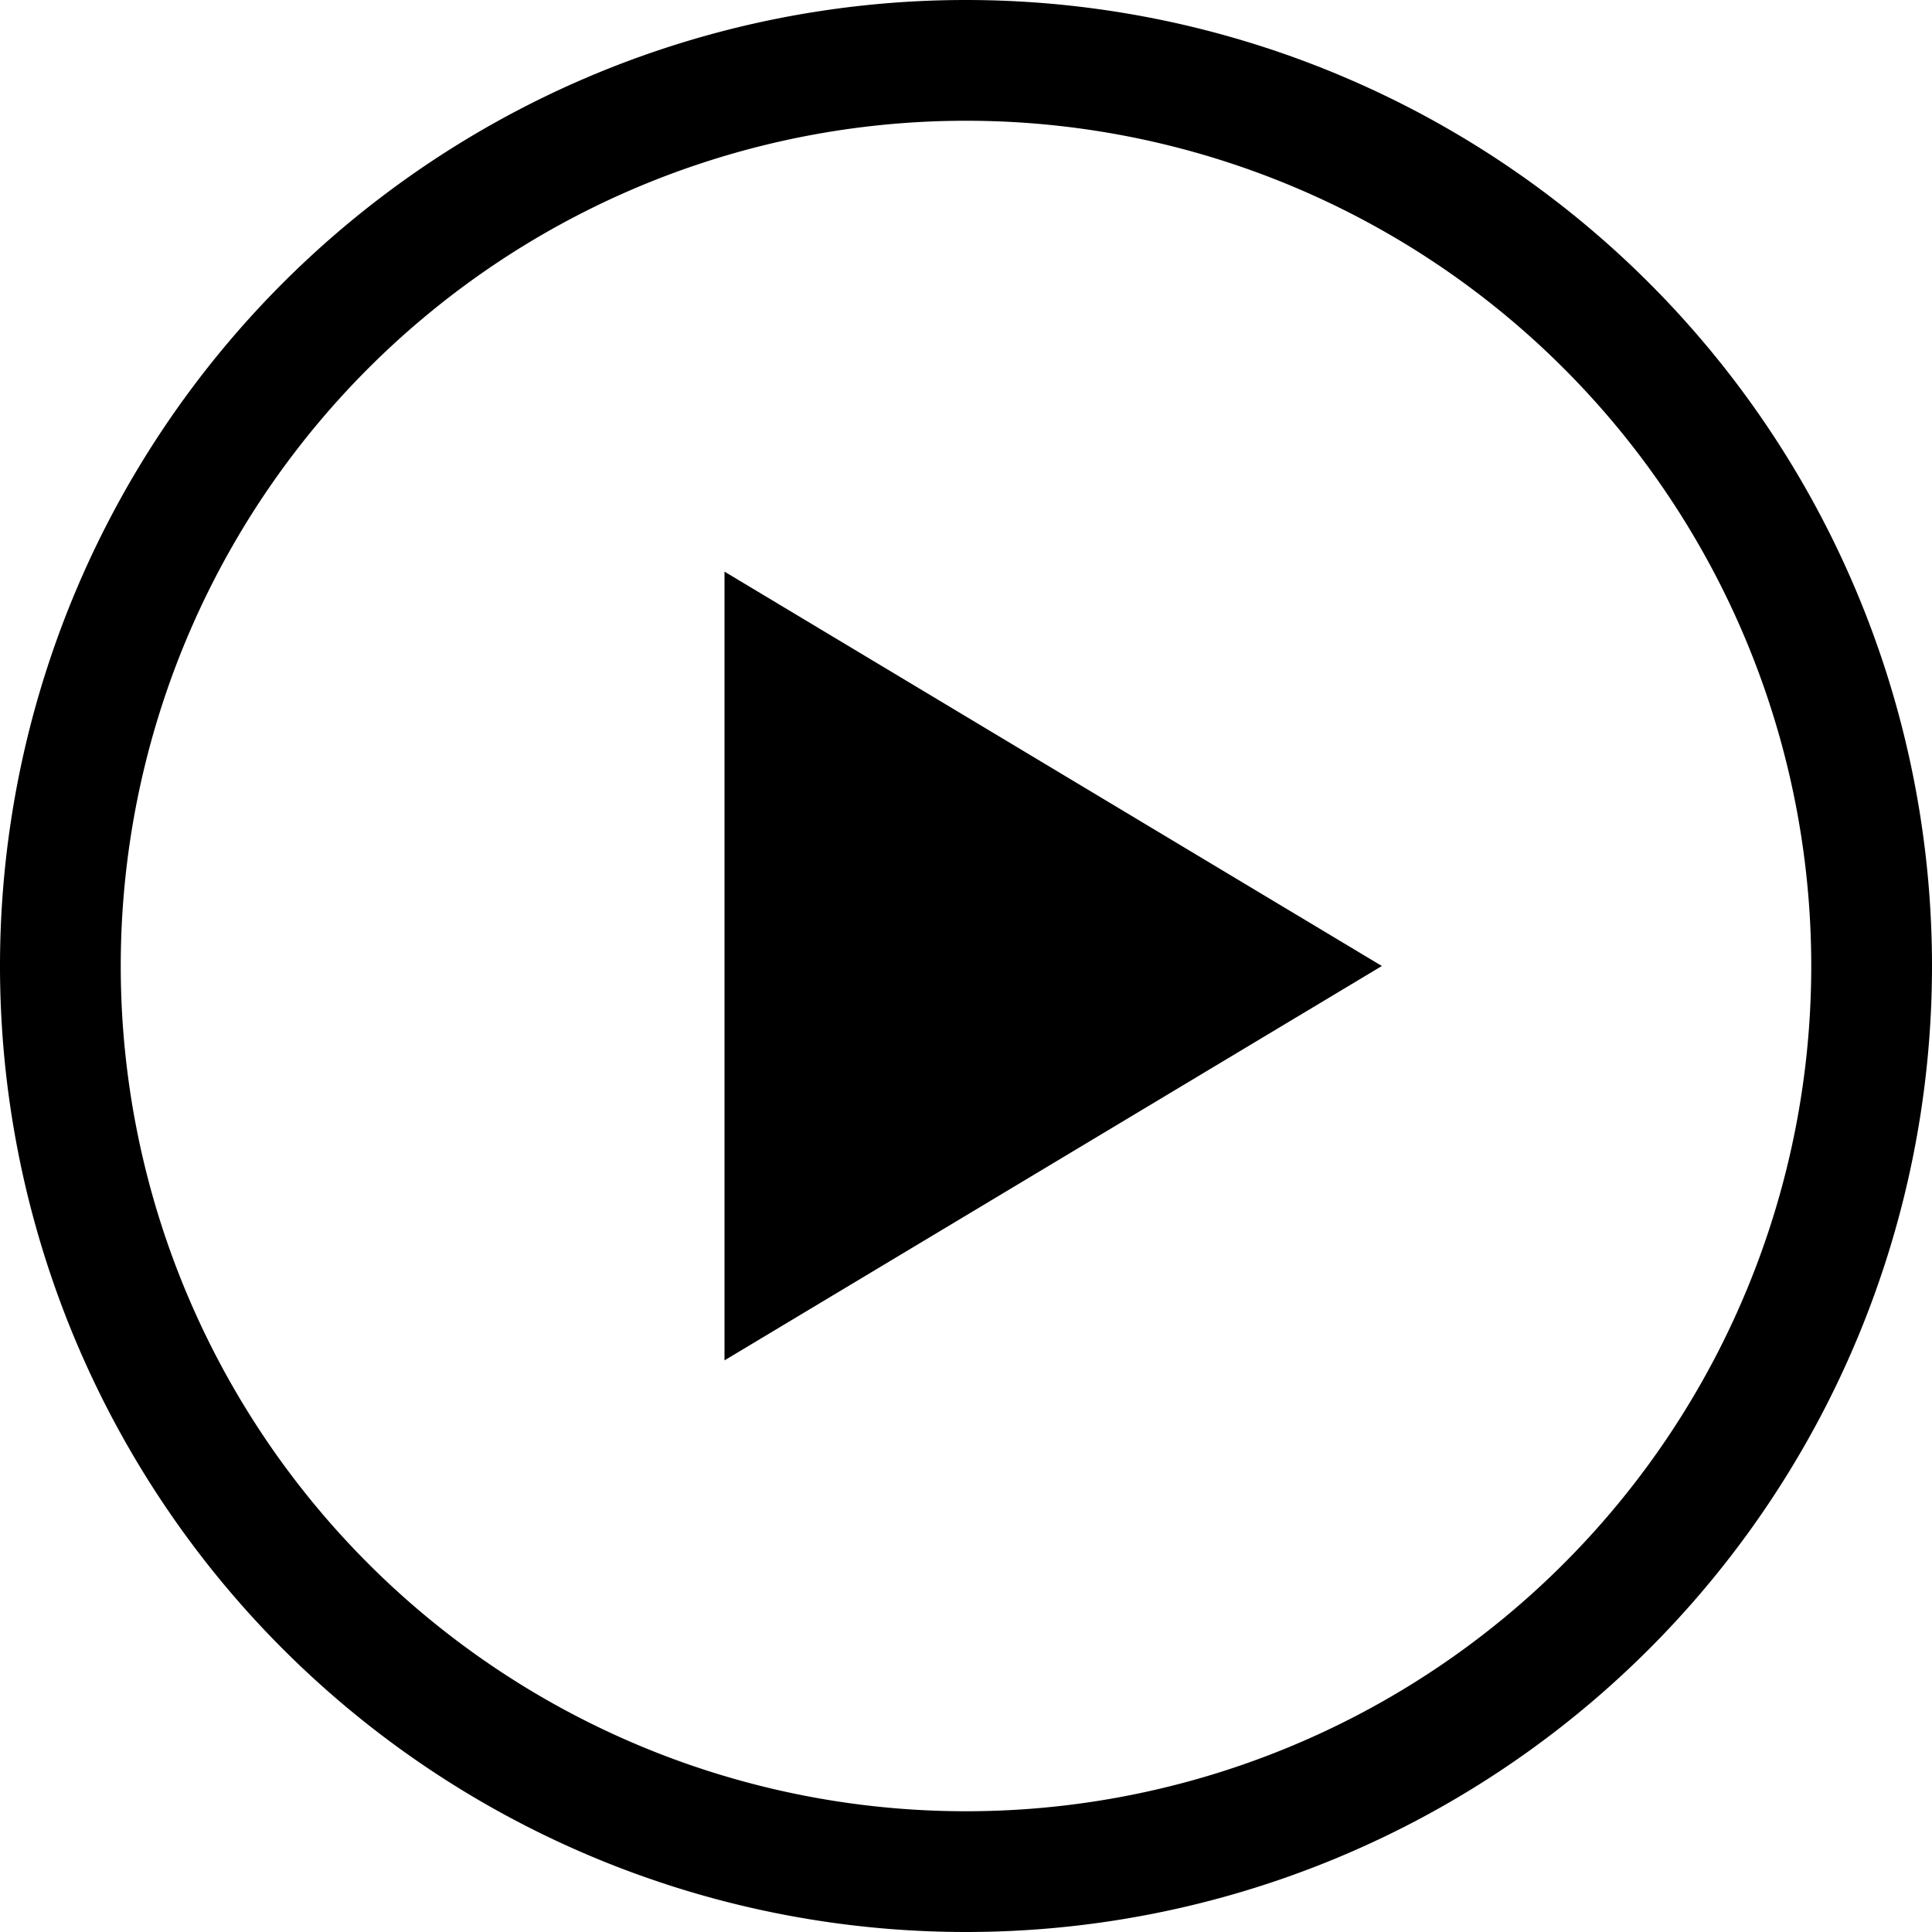 <svg width="16" height="16" viewBox="0 0 16 16">
    <g fill-rule="evenodd">
        <path d="M8 15A7 7 0 1 0 8 1a7 7 0 0 0 0 14zm0 1A8 8 0 1 1 8 0a8 8 0 0 1 0 16zM6 4.734v6.532L11.444 8 6 4.734z" class="iconStroke"/>
    </g>
</svg>
